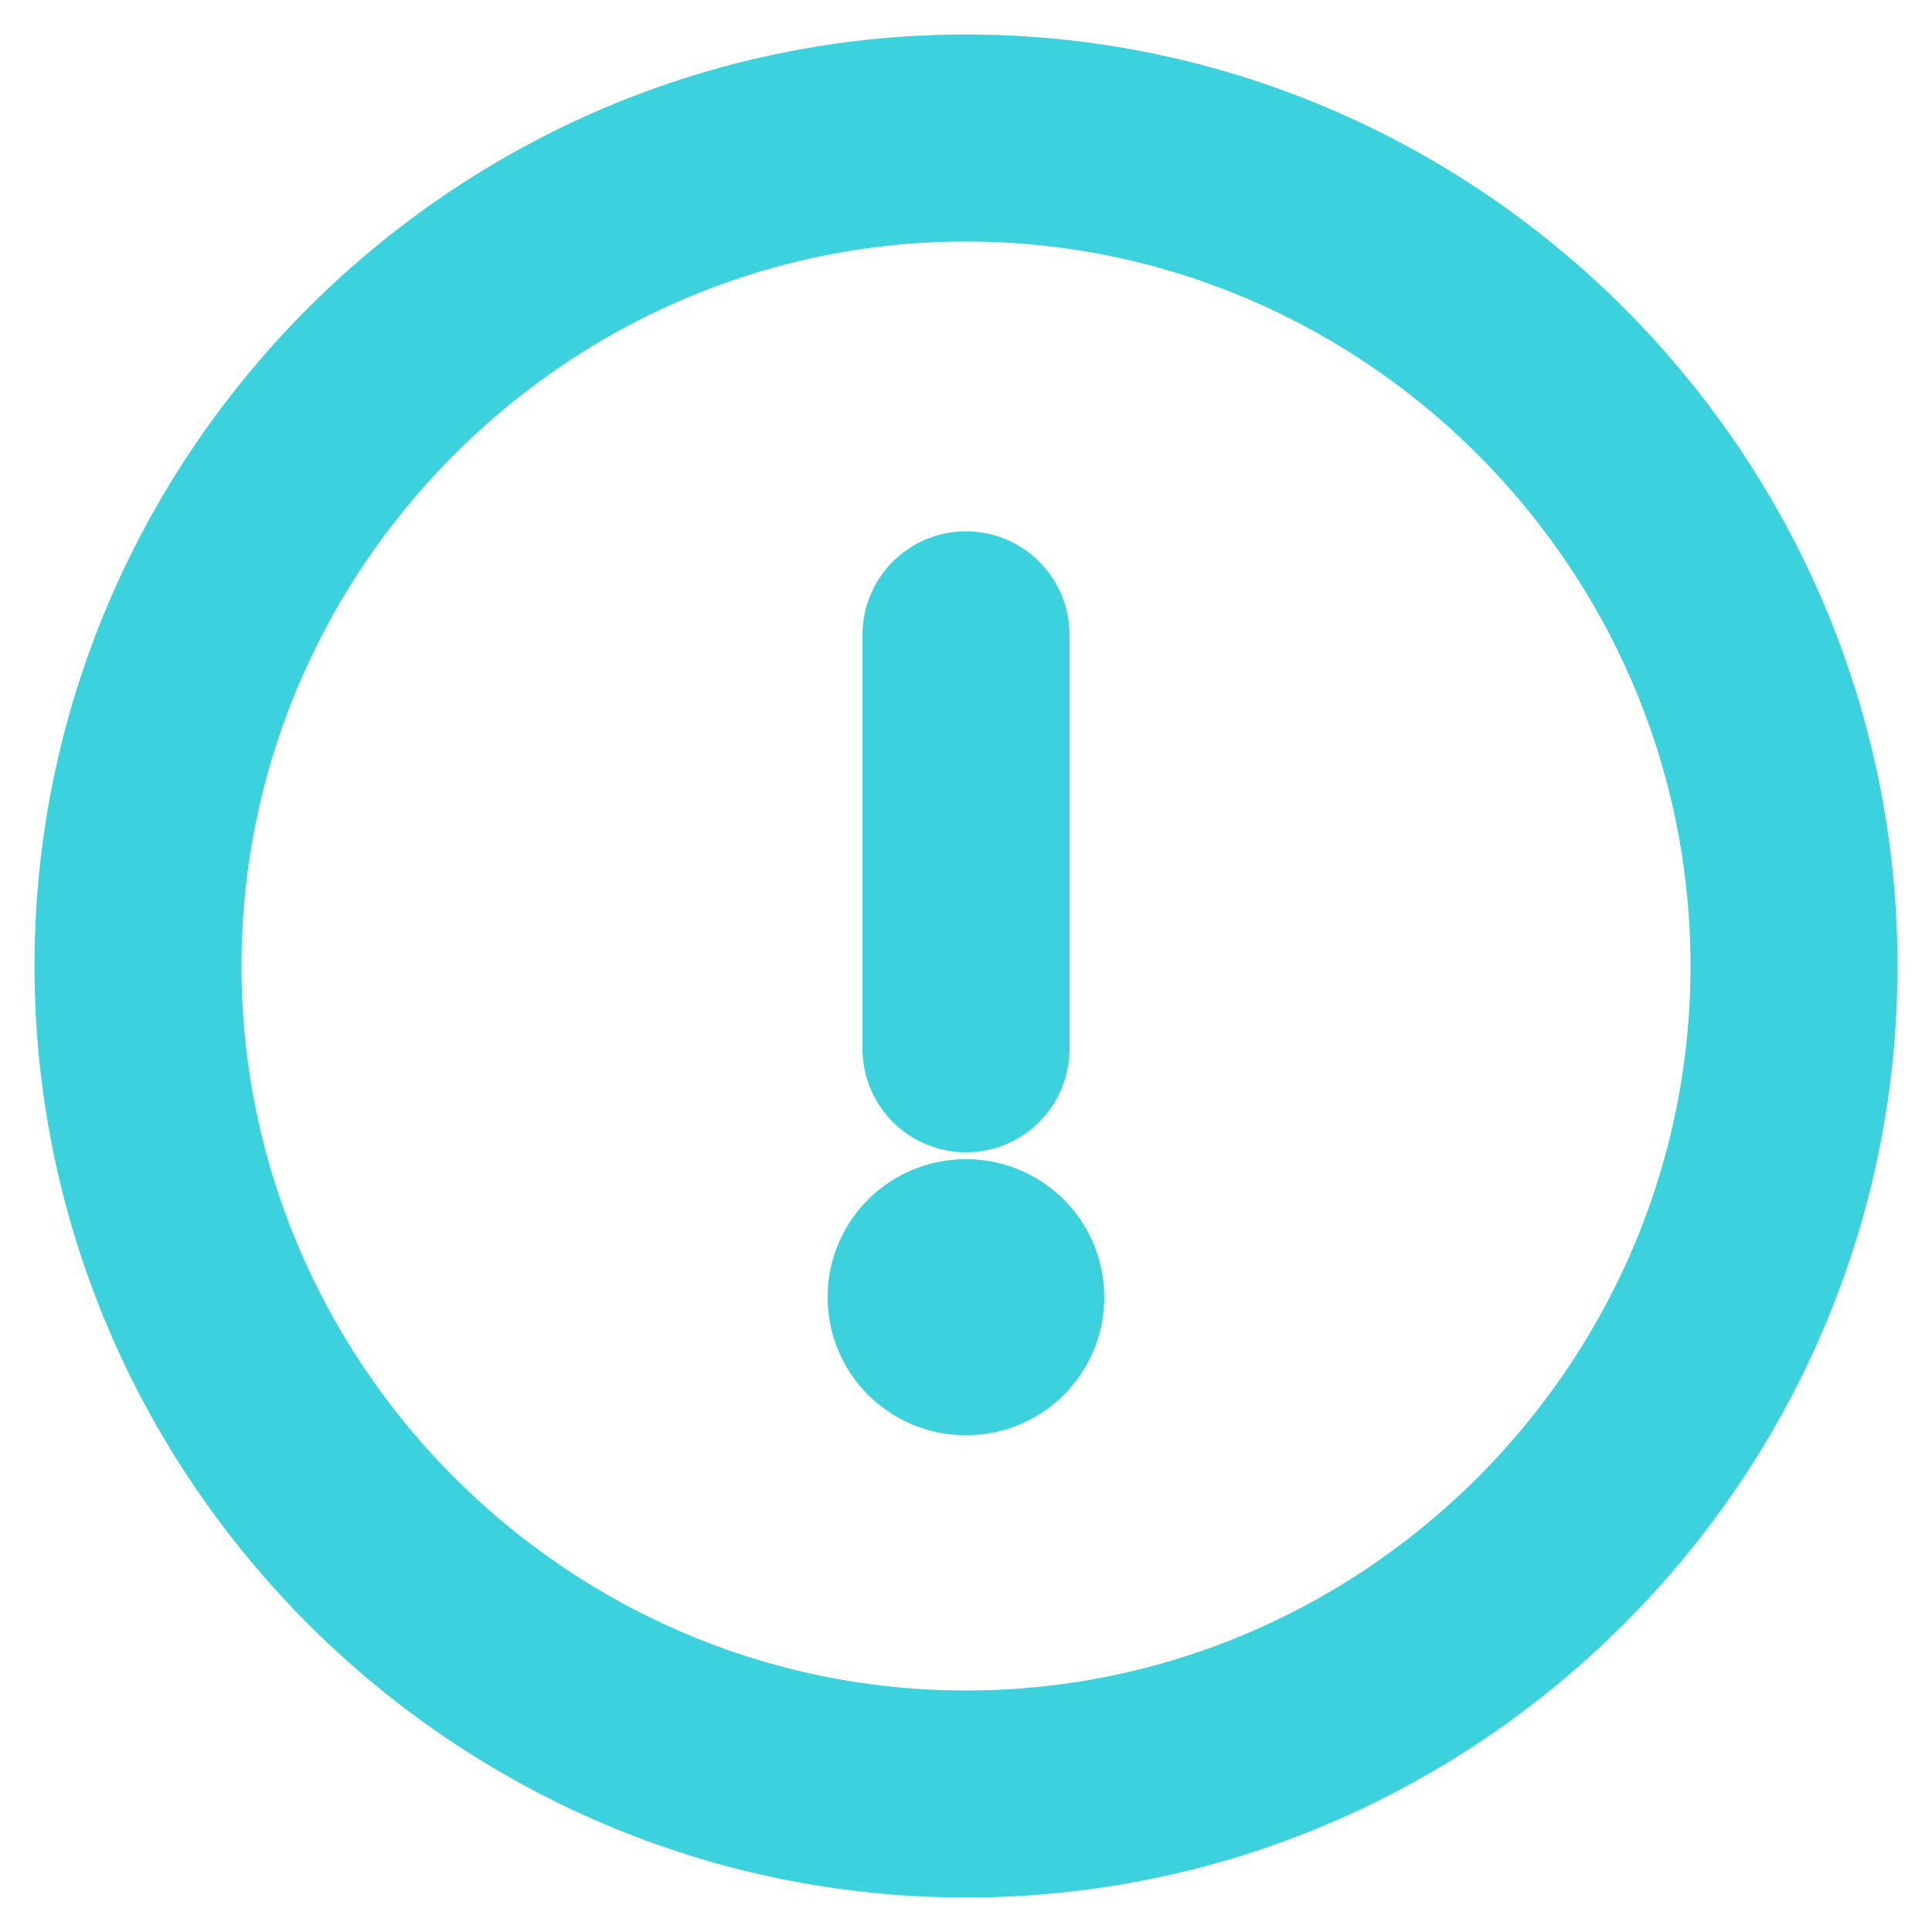 <svg width="14" height="14" viewBox="0 0 14 14" fill="none" xmlns="http://www.w3.org/2000/svg">
<path d="M7 13C10.3 13 13 10.3 13 7C13 3.7 10.3 1 7 1C3.7 1 1 3.7 1 7C1 10.3 3.7 13 7 13Z" stroke="#0AC6D4" stroke-opacity="0.8" stroke-width="1.5" stroke-linecap="round" stroke-linejoin="round"/>
<path d="M7 4.6V7.6" stroke="#0AC6D4" stroke-opacity="0.8" stroke-width="1.5" stroke-linecap="round" stroke-linejoin="round"/>
<path d="M6.997 9.4H7.002" stroke="#0AC6D4" stroke-opacity="0.8" stroke-width="2" stroke-linecap="round" stroke-linejoin="round"/>
</svg>
